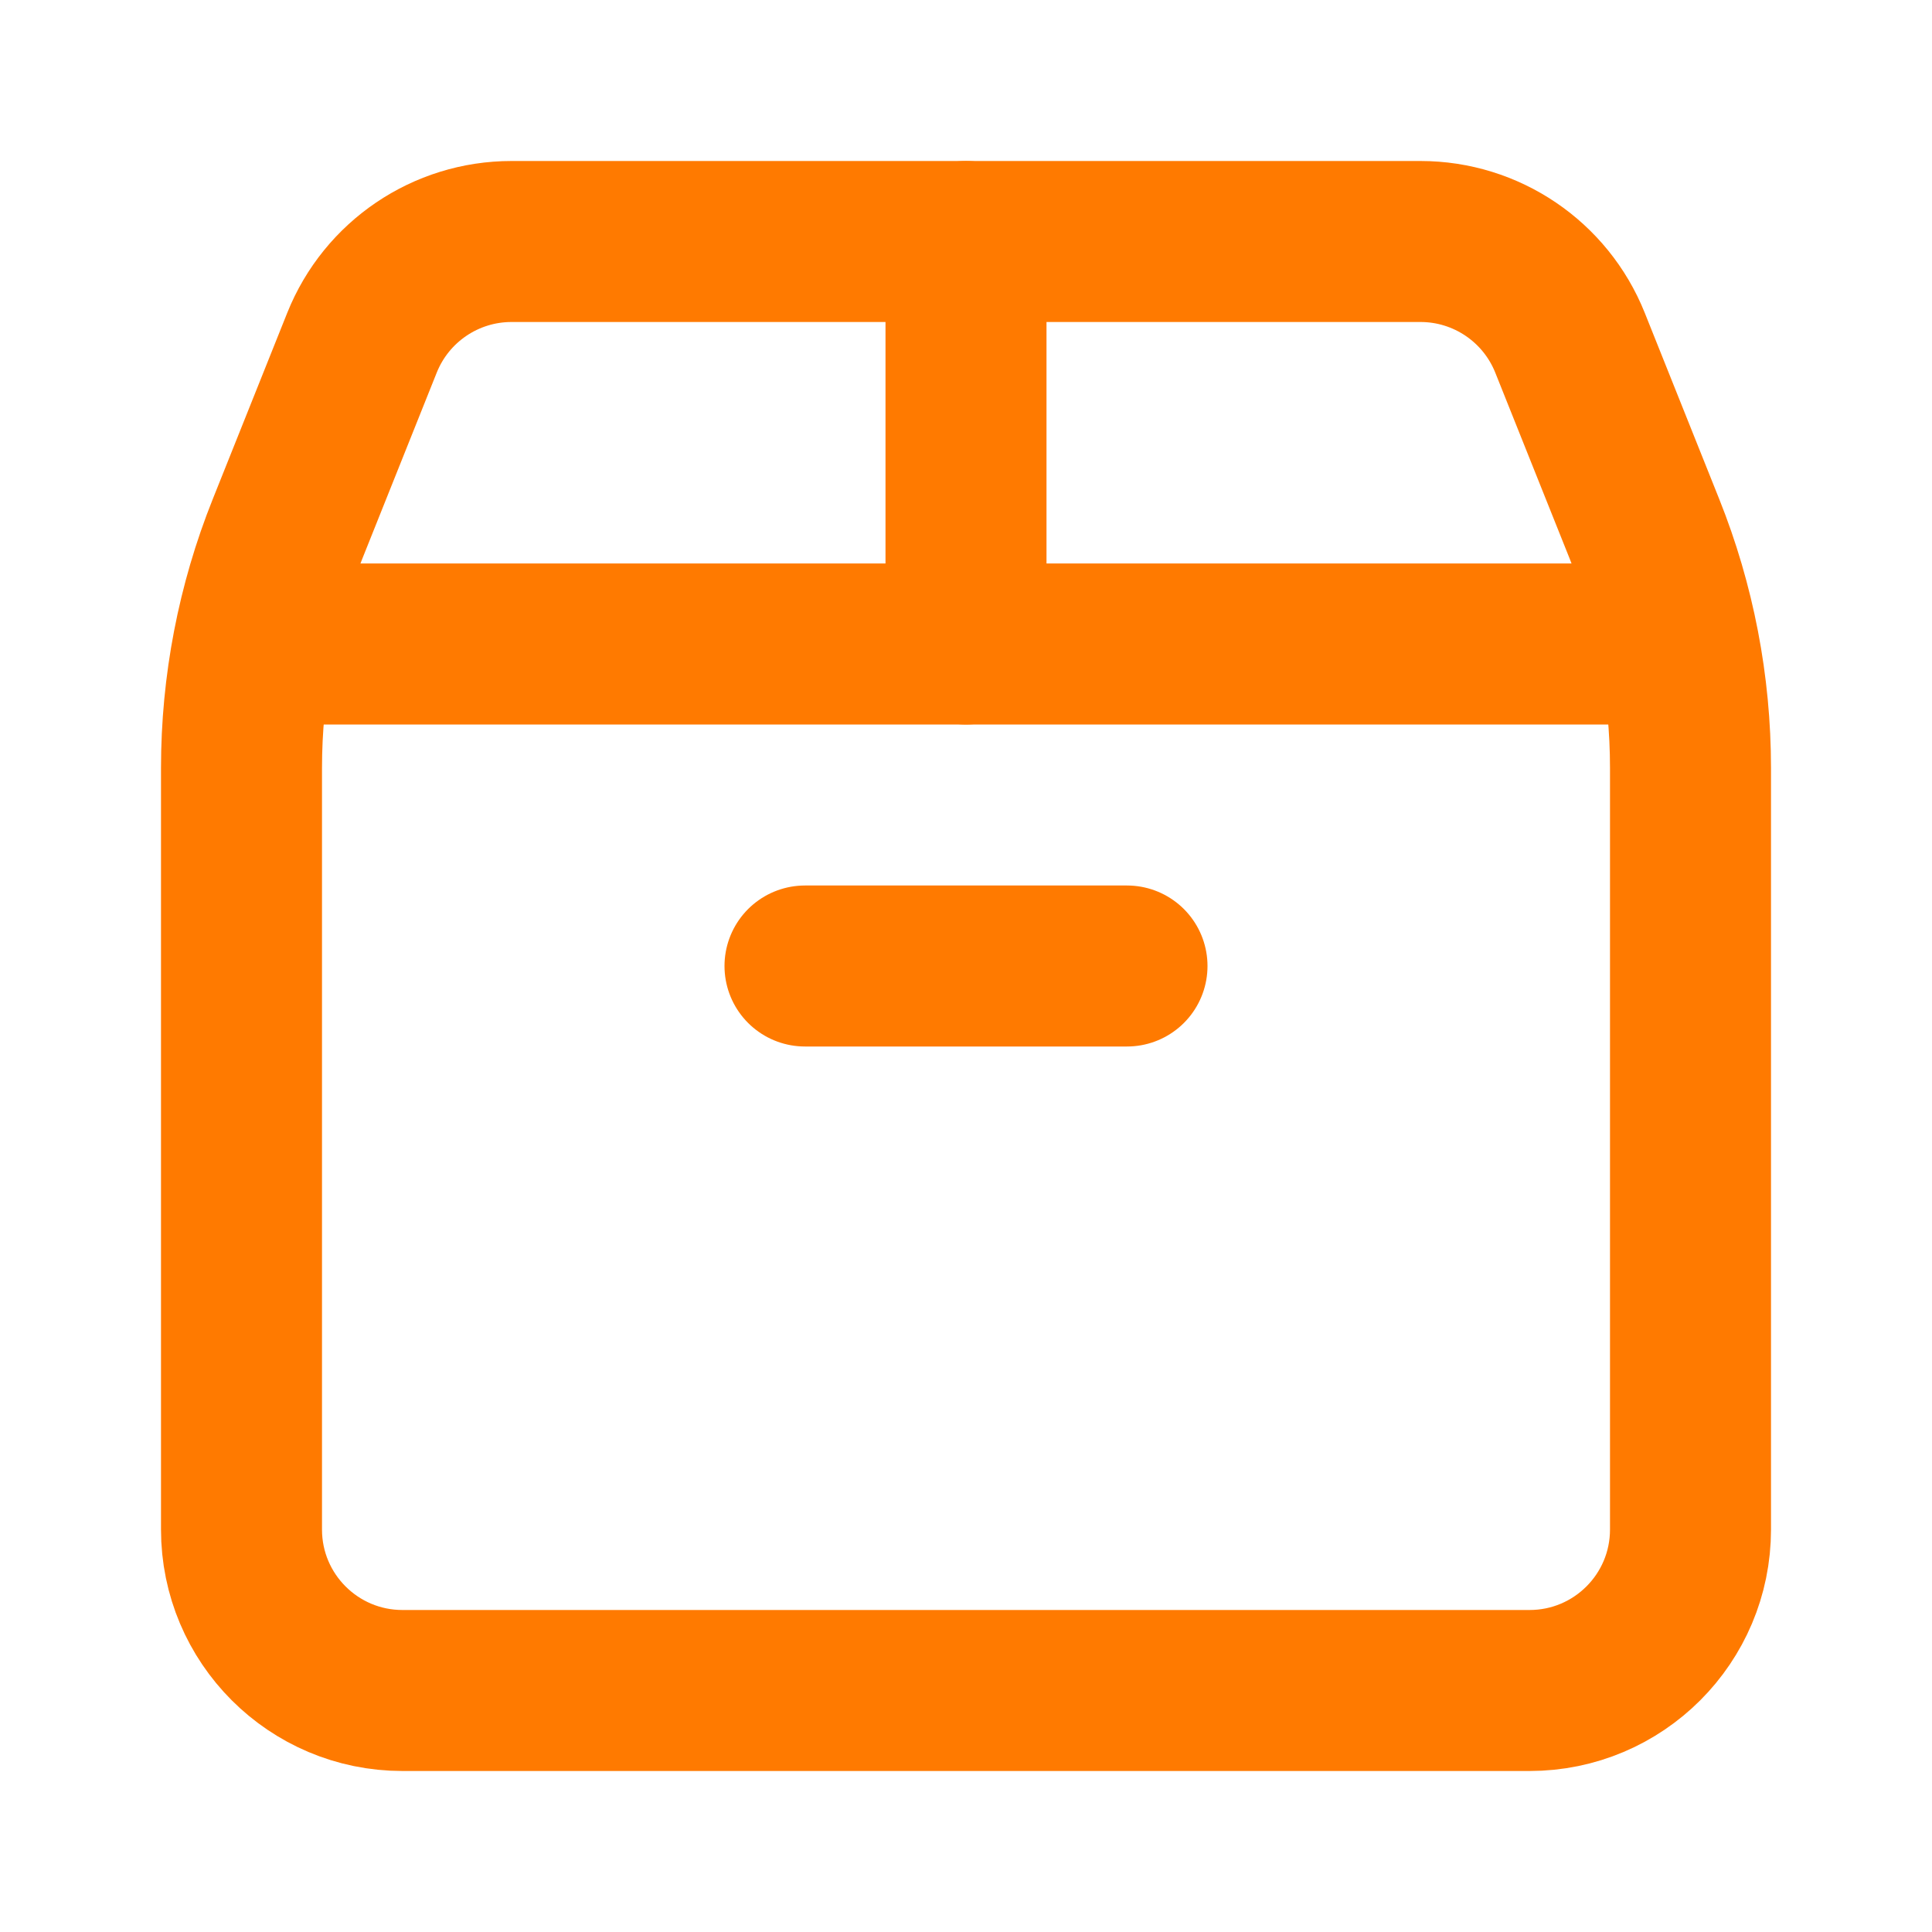 <svg width="24" height="24" viewBox="0 0 24 24" fill="none" xmlns="http://www.w3.org/2000/svg" data-testid="icon" color="#FF7A00"><path d="M4.497 4.257C4.801 3.498 5.536 3 6.354 3H17.646C18.464 3 19.199 3.498 19.503 4.257L20.428 6.57C20.806 7.514 21 8.523 21 9.541V19C21 20.105 20.105 21 19 21H5C3.895 21 3 20.105 3 19V9.541C3 8.523 3.194 7.514 3.572 6.57L4.497 4.257Z" stroke="#FF7A00" stroke-width="2" stroke-linecap="round" stroke-linejoin="round"></path><path d="M4 8H20" stroke="#FF7A00" stroke-width="2" stroke-linecap="round" stroke-linejoin="round"></path><path d="M12 3V8" stroke="#FF7A00" stroke-width="2" stroke-linecap="round" stroke-linejoin="round"></path><path d="M10 12H14" stroke="#FF7A00" stroke-width="2" stroke-linecap="round" stroke-linejoin="round"></path></svg>